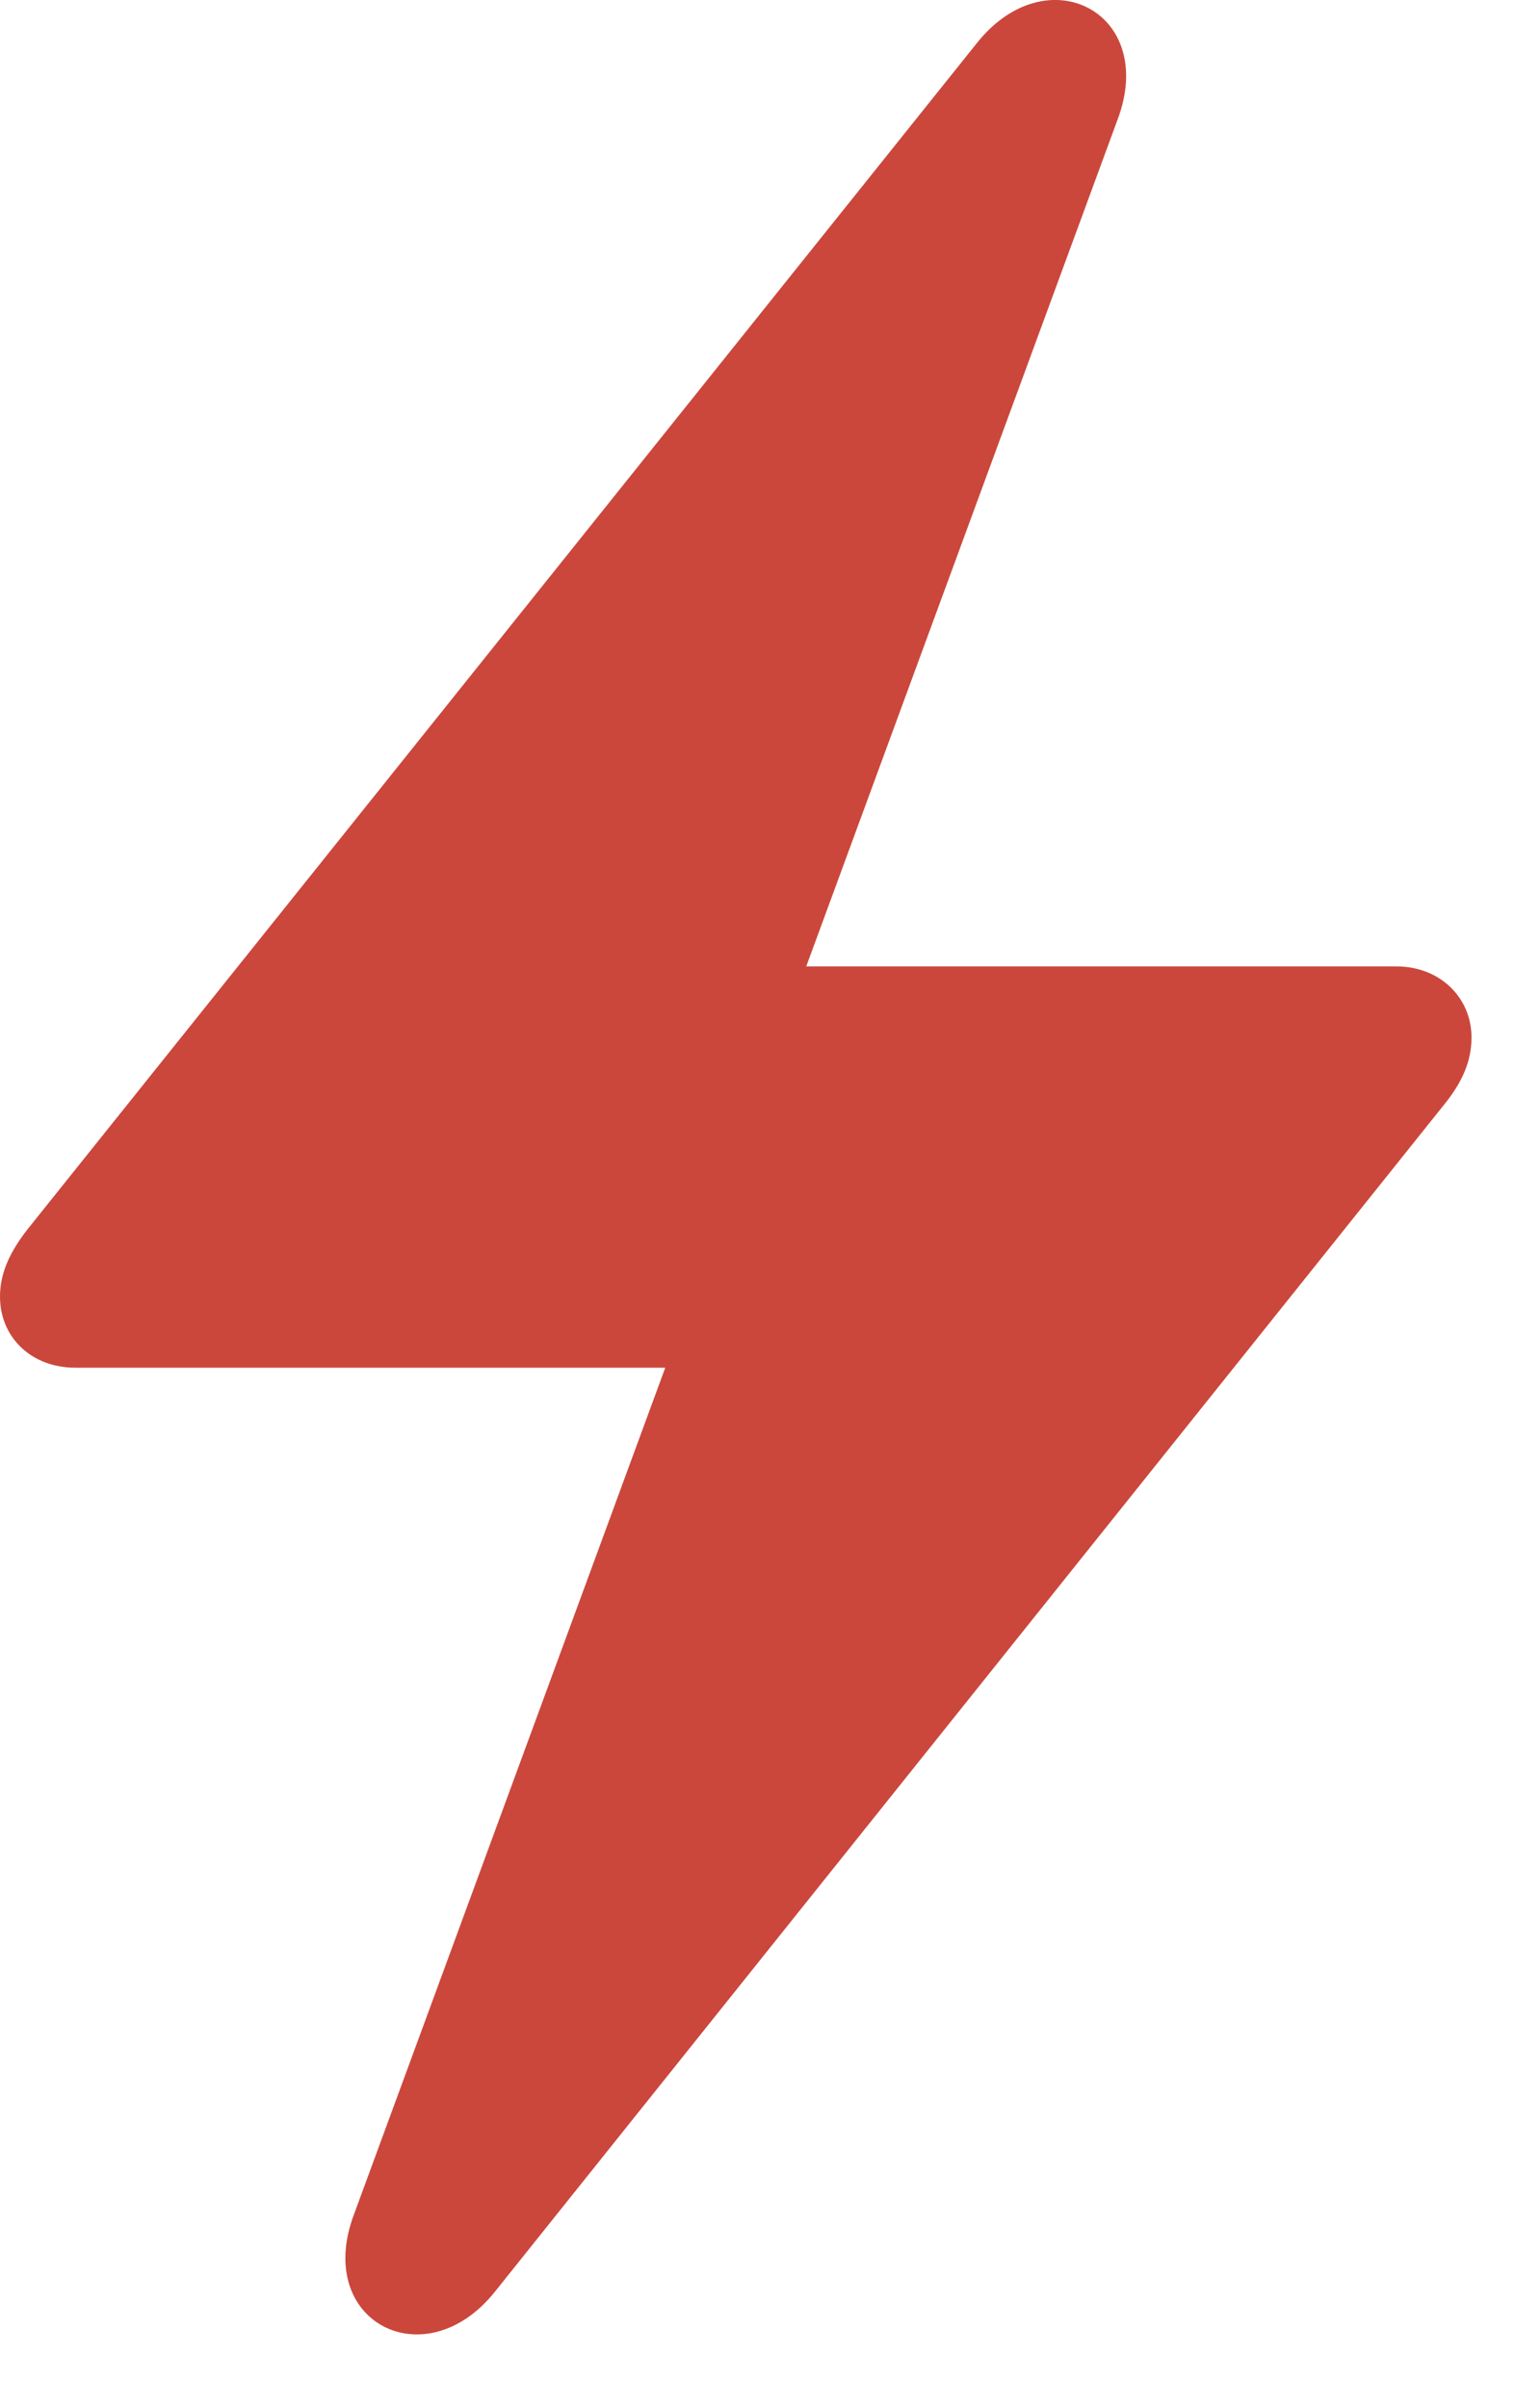 <svg width="17" height="27" viewBox="0 0 17 27" fill="none" xmlns="http://www.w3.org/2000/svg">
<path d="M0 14.54C0 14.997 0.352 15.337 0.844 15.337H7.465L3.973 24.829C3.516 26.036 4.77 26.681 5.555 25.697L16.207 12.384C16.406 12.138 16.512 11.903 16.512 11.634C16.512 11.189 16.16 10.837 15.668 10.837H9.047L12.539 1.345C12.996 0.138 11.742 -0.507 10.957 0.489L0.305 13.79C0.105 14.048 0 14.282 0 14.54Z" fill="#CB473C"/>
</svg>
